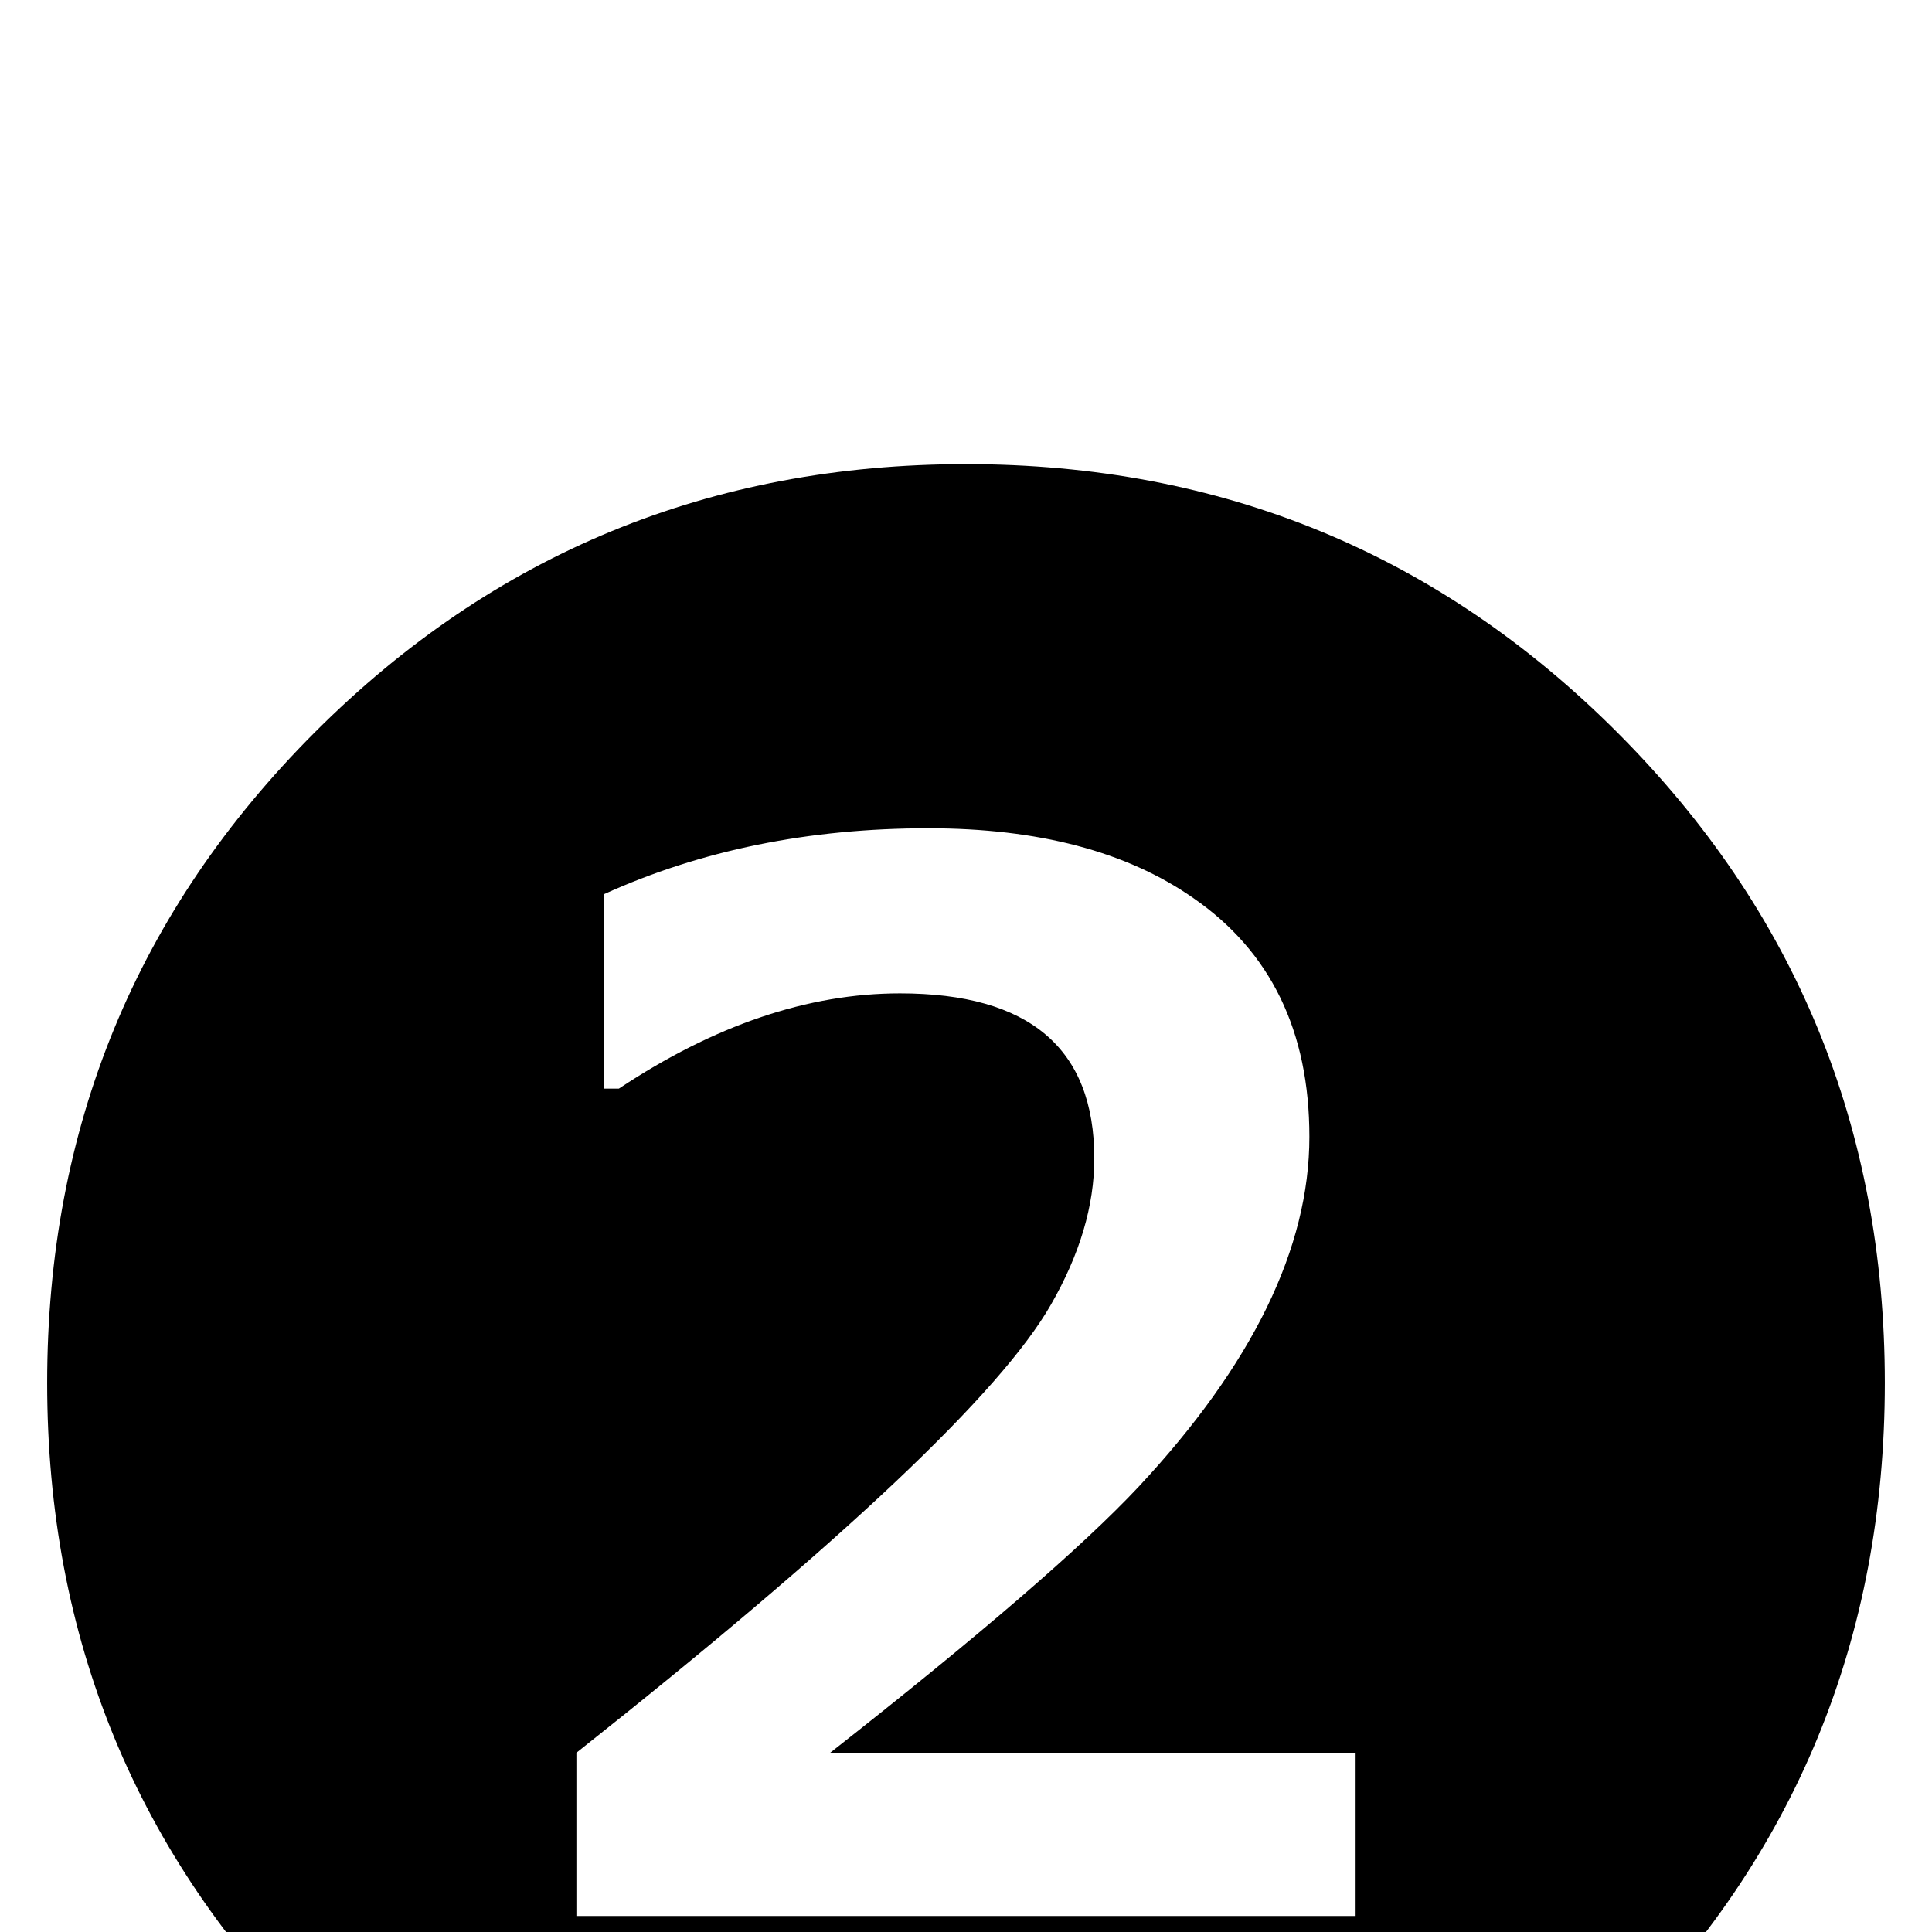 <?xml version="1.0" standalone="no"?>
<!DOCTYPE svg PUBLIC "-//W3C//DTD SVG 1.1//EN" "http://www.w3.org/Graphics/SVG/1.1/DTD/svg11.dtd" >
<svg viewBox="0 -442 2048 2048">
  <g transform="matrix(1 0 0 -1 0 1606)">
   <path fill="currentColor"
d="M1998 582q0 -406 -284 -690t-690 -284t-690 284t-284 690t284 690t690 284t690 -284t284 -690zM1437 17v173h-557q237 186 327 282q181 194 181 371q0 168 -123 253q-106 74 -281 74q-190 0 -344 -70v-206h16q152 101 298 101q206 0 206 -175q0 -75 -46 -155
q-80 -140 -503 -475v-173h826z" />
  </g>

</svg>
